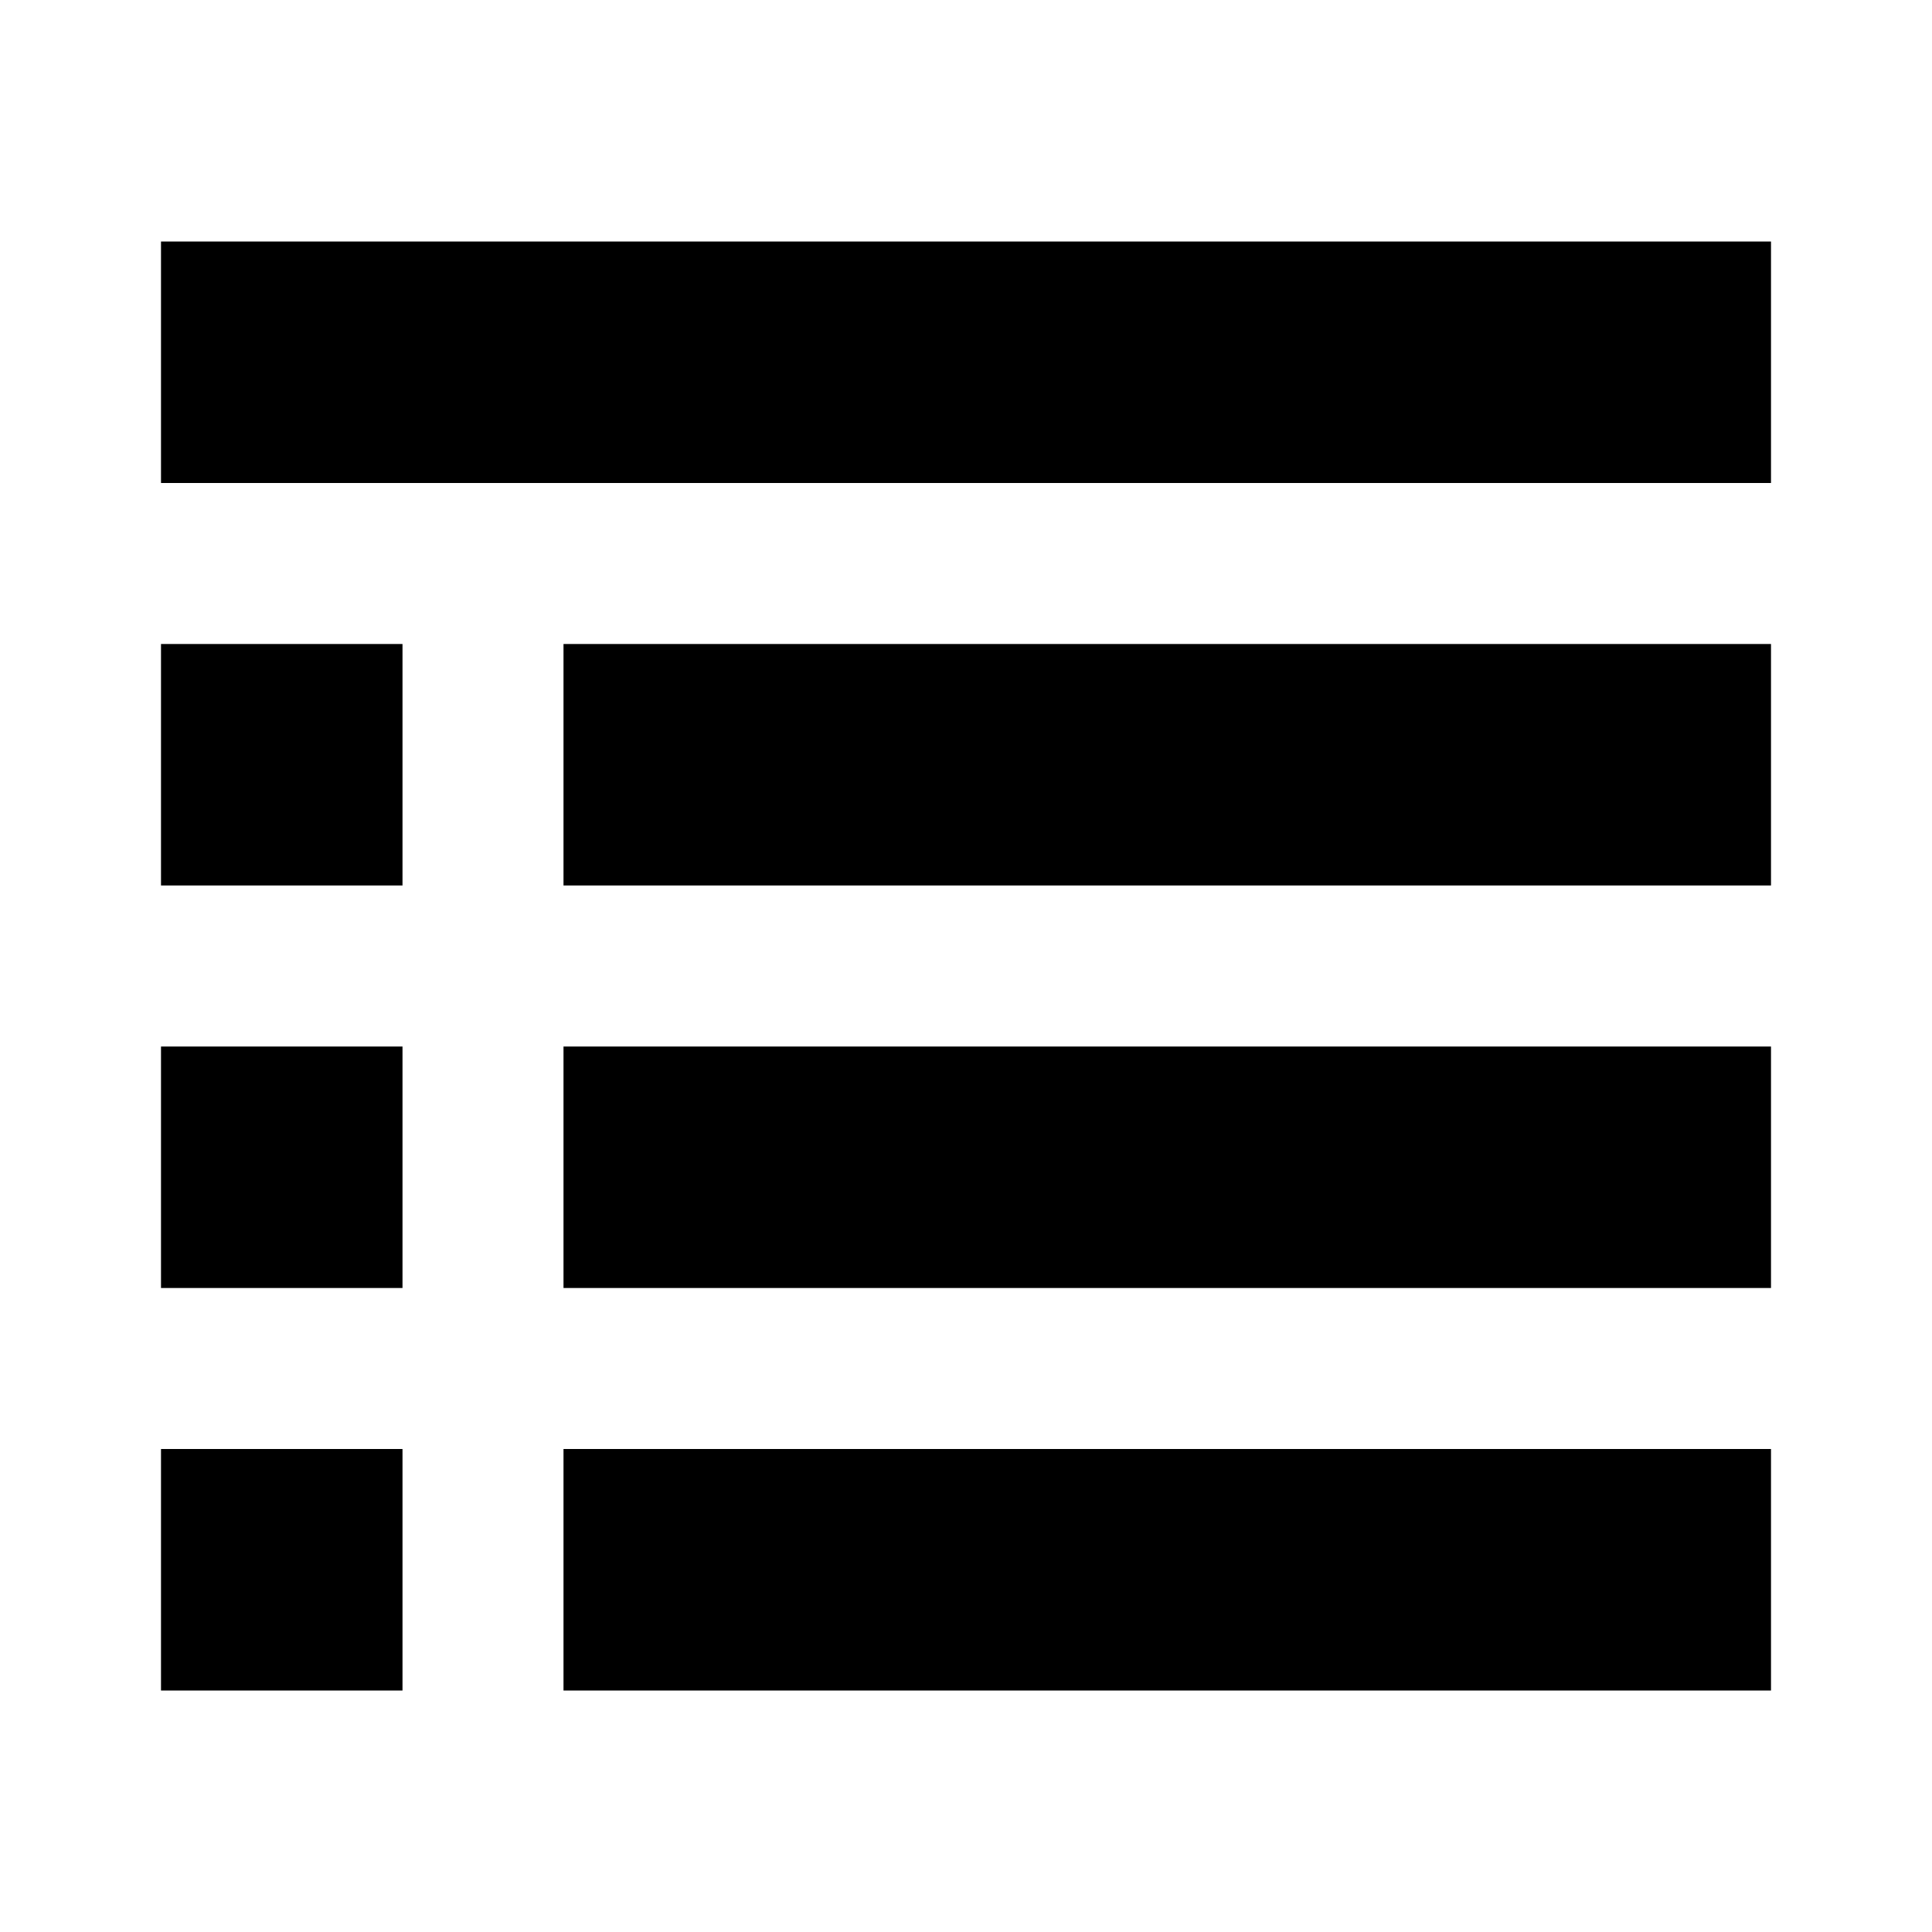 <svg id="Layer_1" data-name="Layer 1" xmlns="http://www.w3.org/2000/svg" viewBox="0 0 24 24"><title>Day View</title><path d="M2,3H22V6H2ZM5,8H2v3H5Zm2,3H22V8H7ZM5,13H2v3H5Zm2,3H22V13H7ZM5,18H2v3H5Zm2,3H22V18H7Z"/></svg>